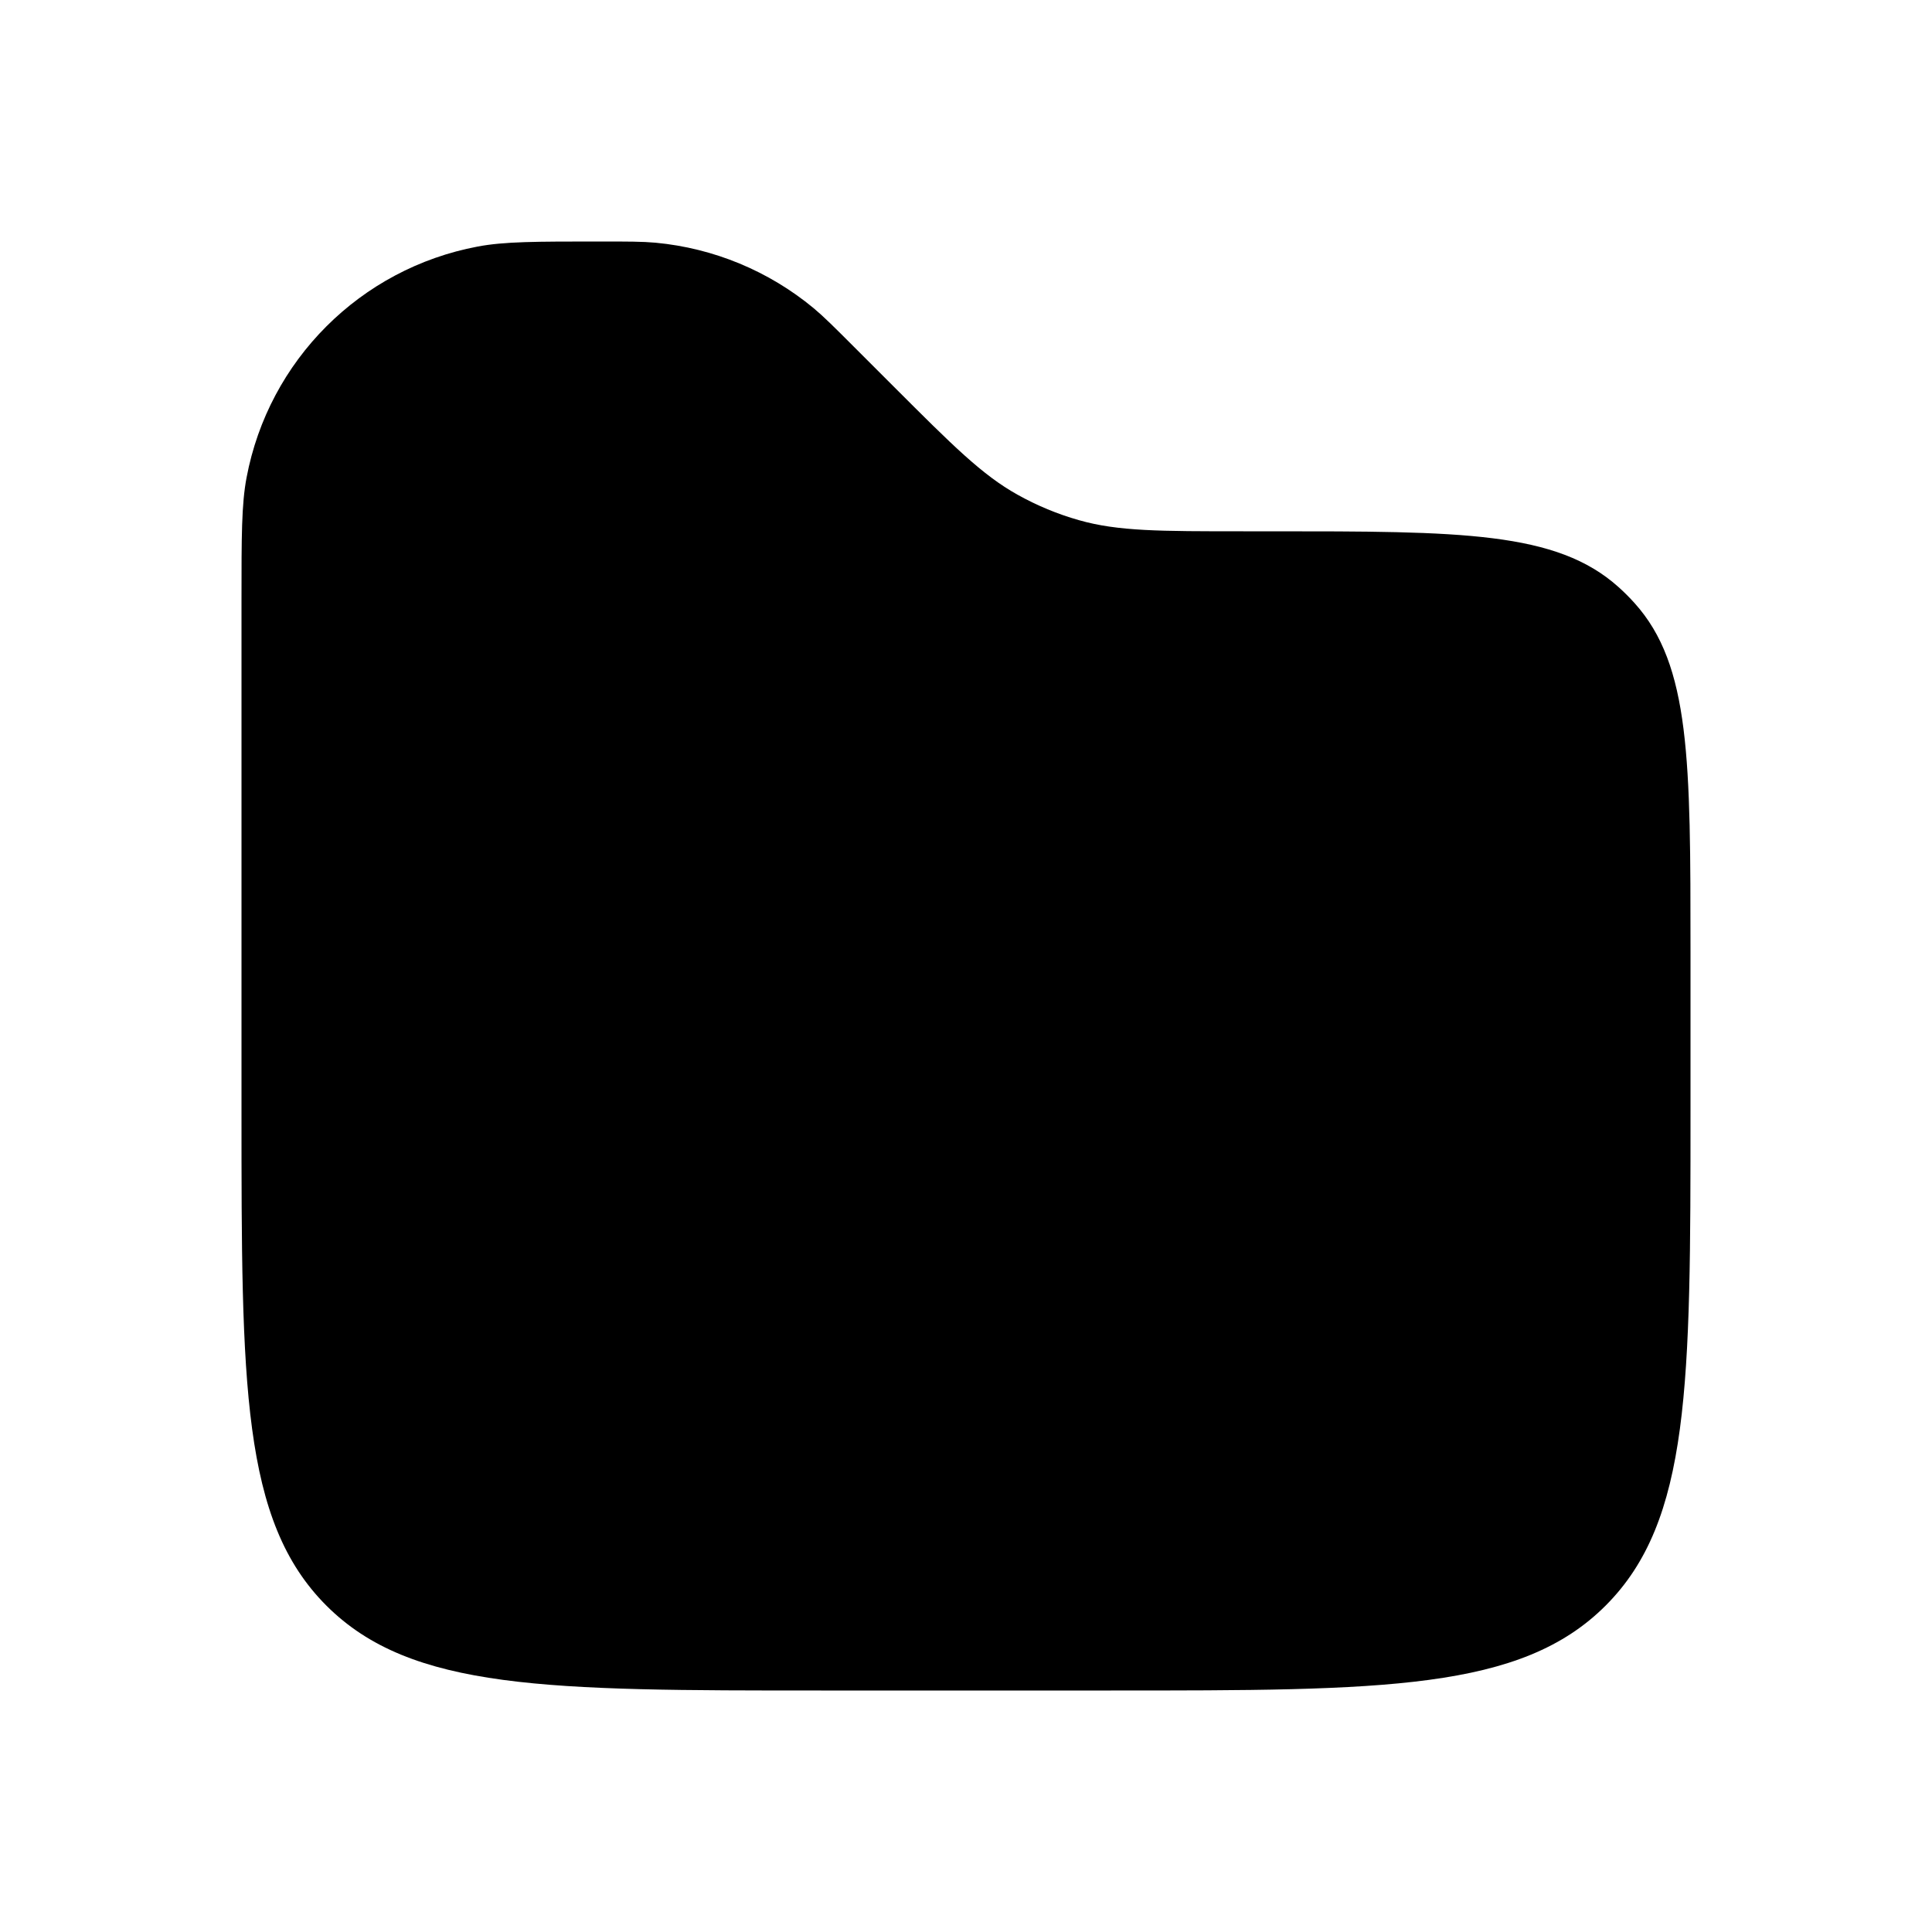 <svg width="16" height="16" viewBox="0 0 16 16" fill="none" xmlns="http://www.w3.org/2000/svg"><path d="M2 4.97C2 4.44 2 4.176 2.042 3.955C2.225 2.984 2.984 2.225 3.955 2.042C4.176 2 4.44 2 4.97 2C5.202 2 5.318 2 5.429 2.01C5.91 2.055 6.366 2.244 6.738 2.552C6.824 2.624 6.906 2.706 7.07 2.87L7.4 3.2C7.889 3.689 8.134 3.934 8.427 4.097C8.588 4.187 8.759 4.258 8.936 4.308C9.259 4.4 9.605 4.4 10.297 4.4H10.521C12.101 4.4 12.89 4.4 13.404 4.862C13.451 4.904 13.496 4.949 13.538 4.996C14 5.51 14 6.299 14 7.879V9.2C14 11.463 14 12.594 13.297 13.297C12.594 14 11.463 14 9.2 14H6.8C4.537 14 3.406 14 2.703 13.297C2 12.594 2 11.463 2 9.2V4.97Z" fill="currentColor"/></svg>